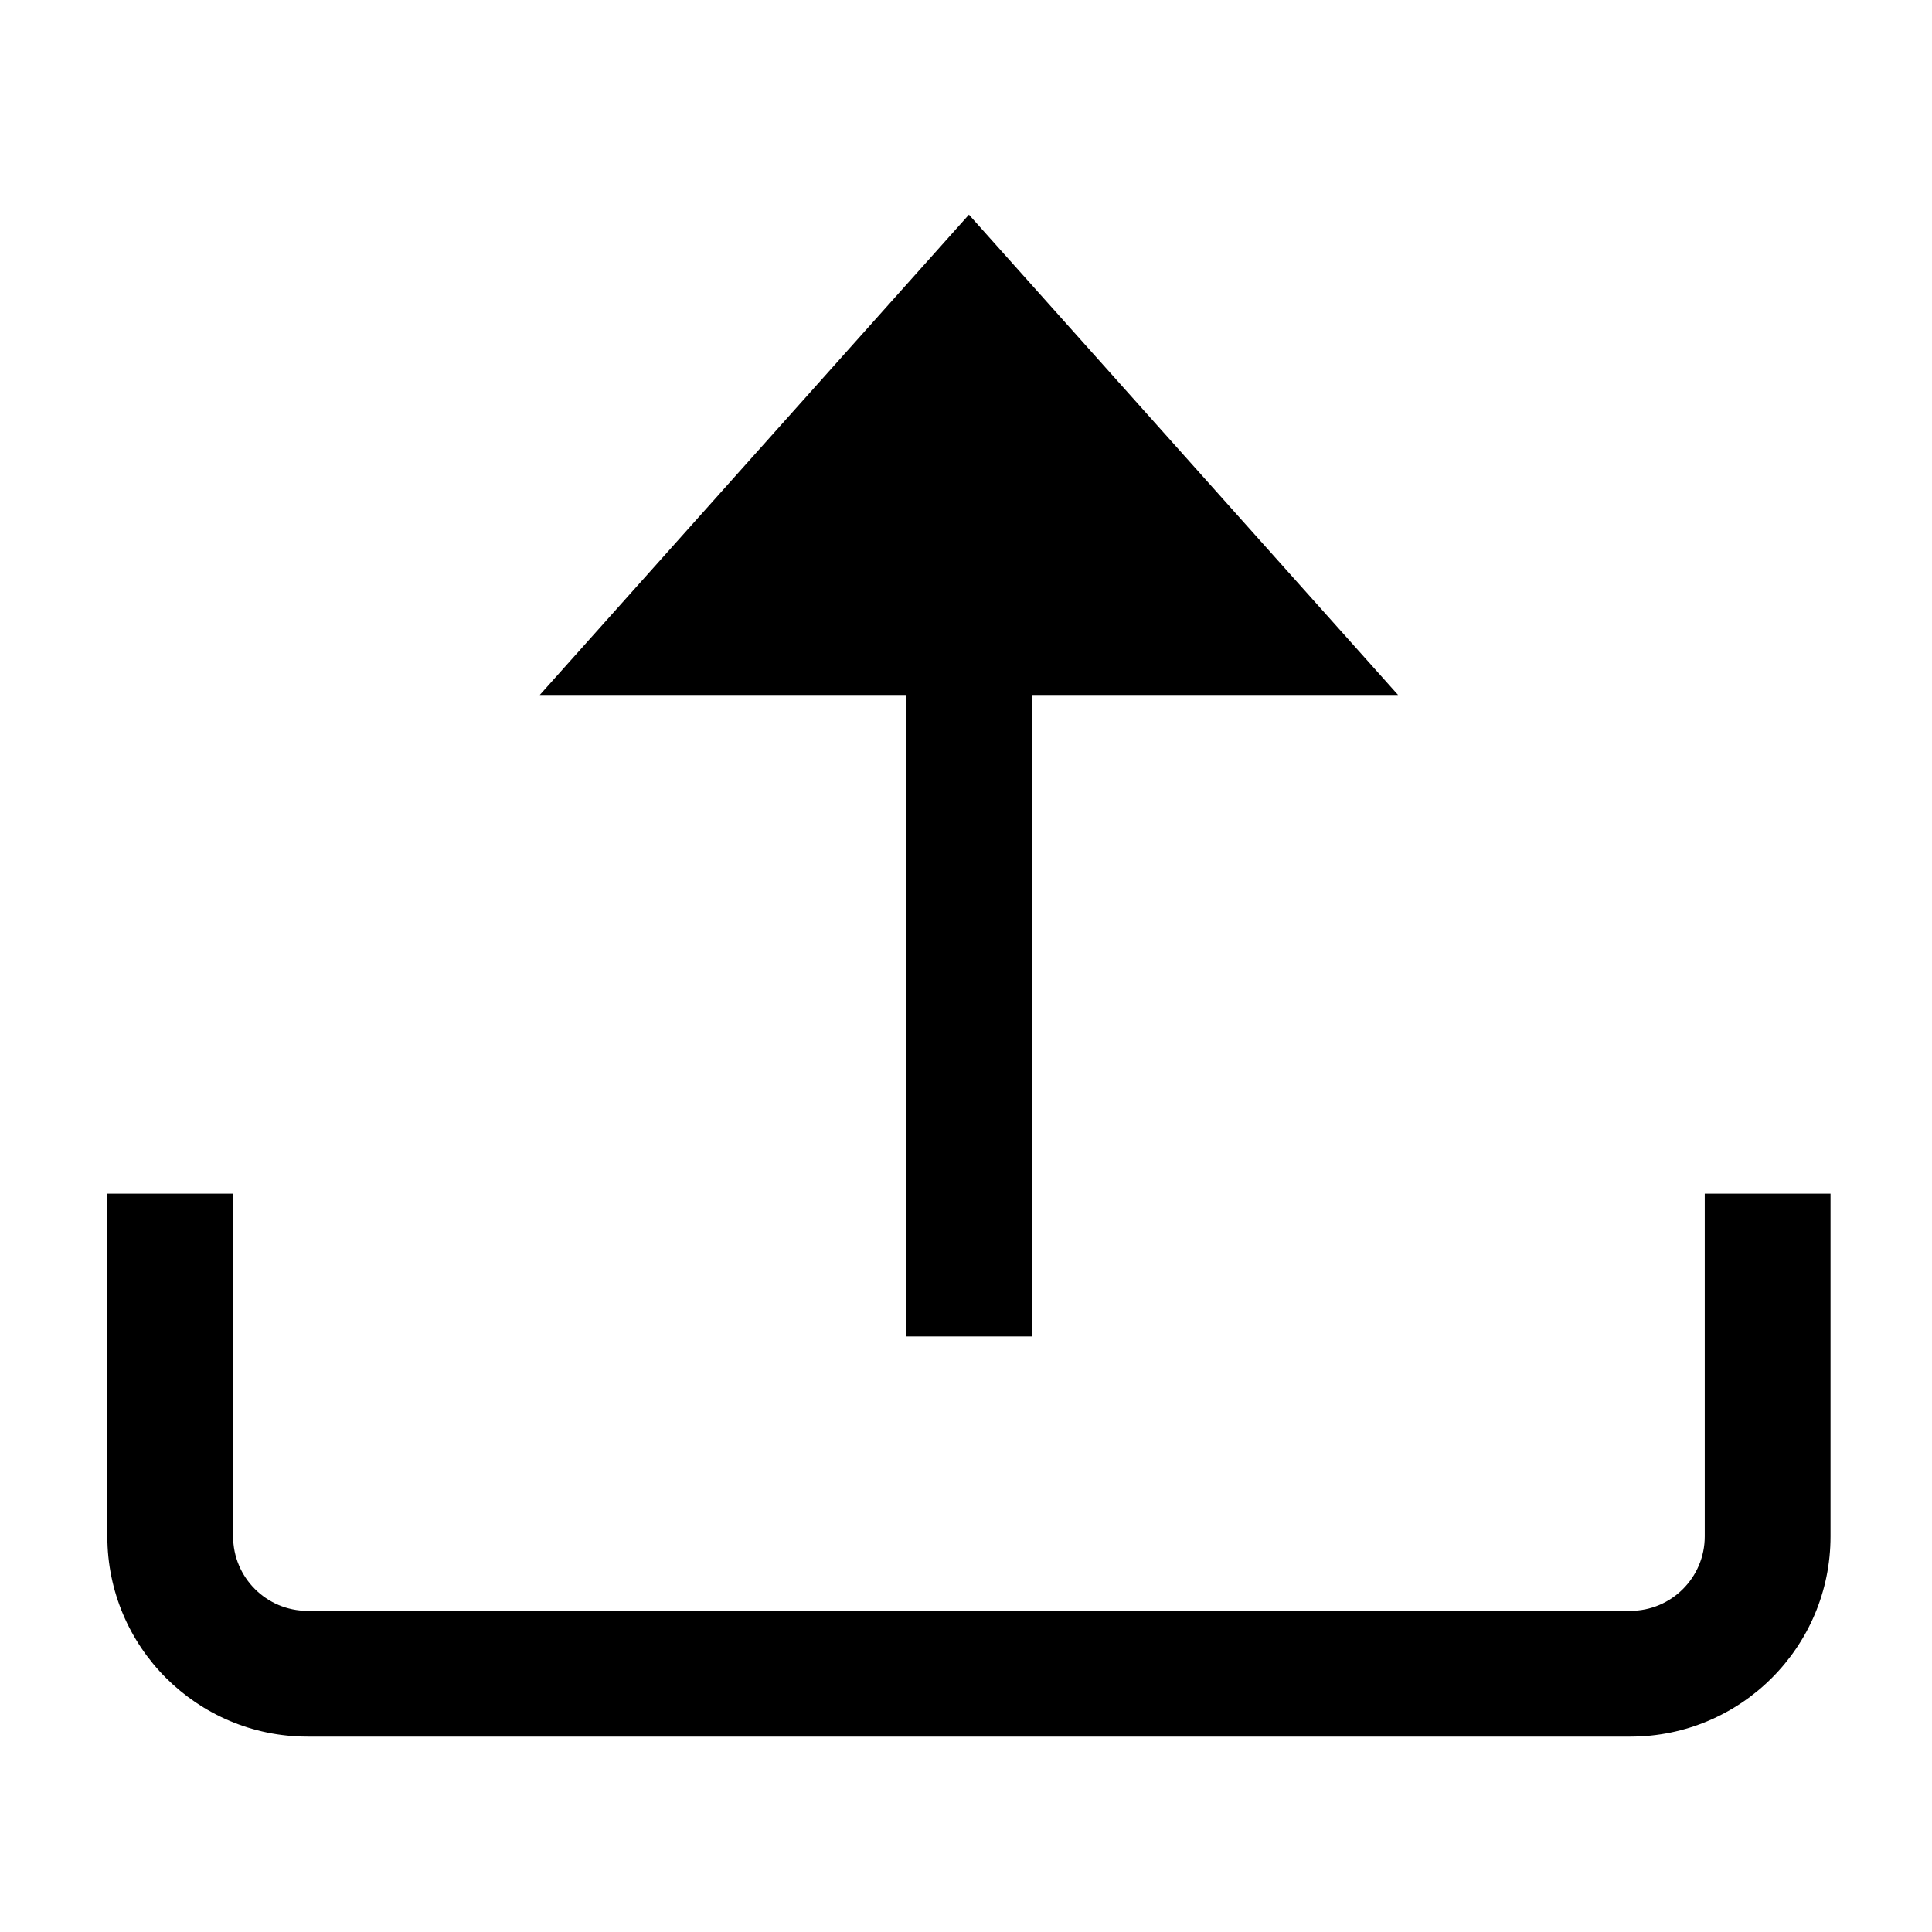 <svg width="90" height="90" viewBox="0 0 90 90" fill="none" xmlns="http://www.w3.org/2000/svg">
<path d="M75.947 80.898H14.326C9.18 80.898 5 76.719 5 71.572V55.605H10.859V71.572C10.859 73.486 12.412 75.039 14.326 75.039H75.947C77.861 75.039 79.414 73.486 79.414 71.572V55.605H85.273V71.572C85.273 76.719 81.094 80.898 75.947 80.898Z" fill="black"/>
<path d="M25.146 32.373L45.137 10L65.127 32.373H48.066V62.256H42.207V32.373H25.146Z" fill="black"/>
</svg>
